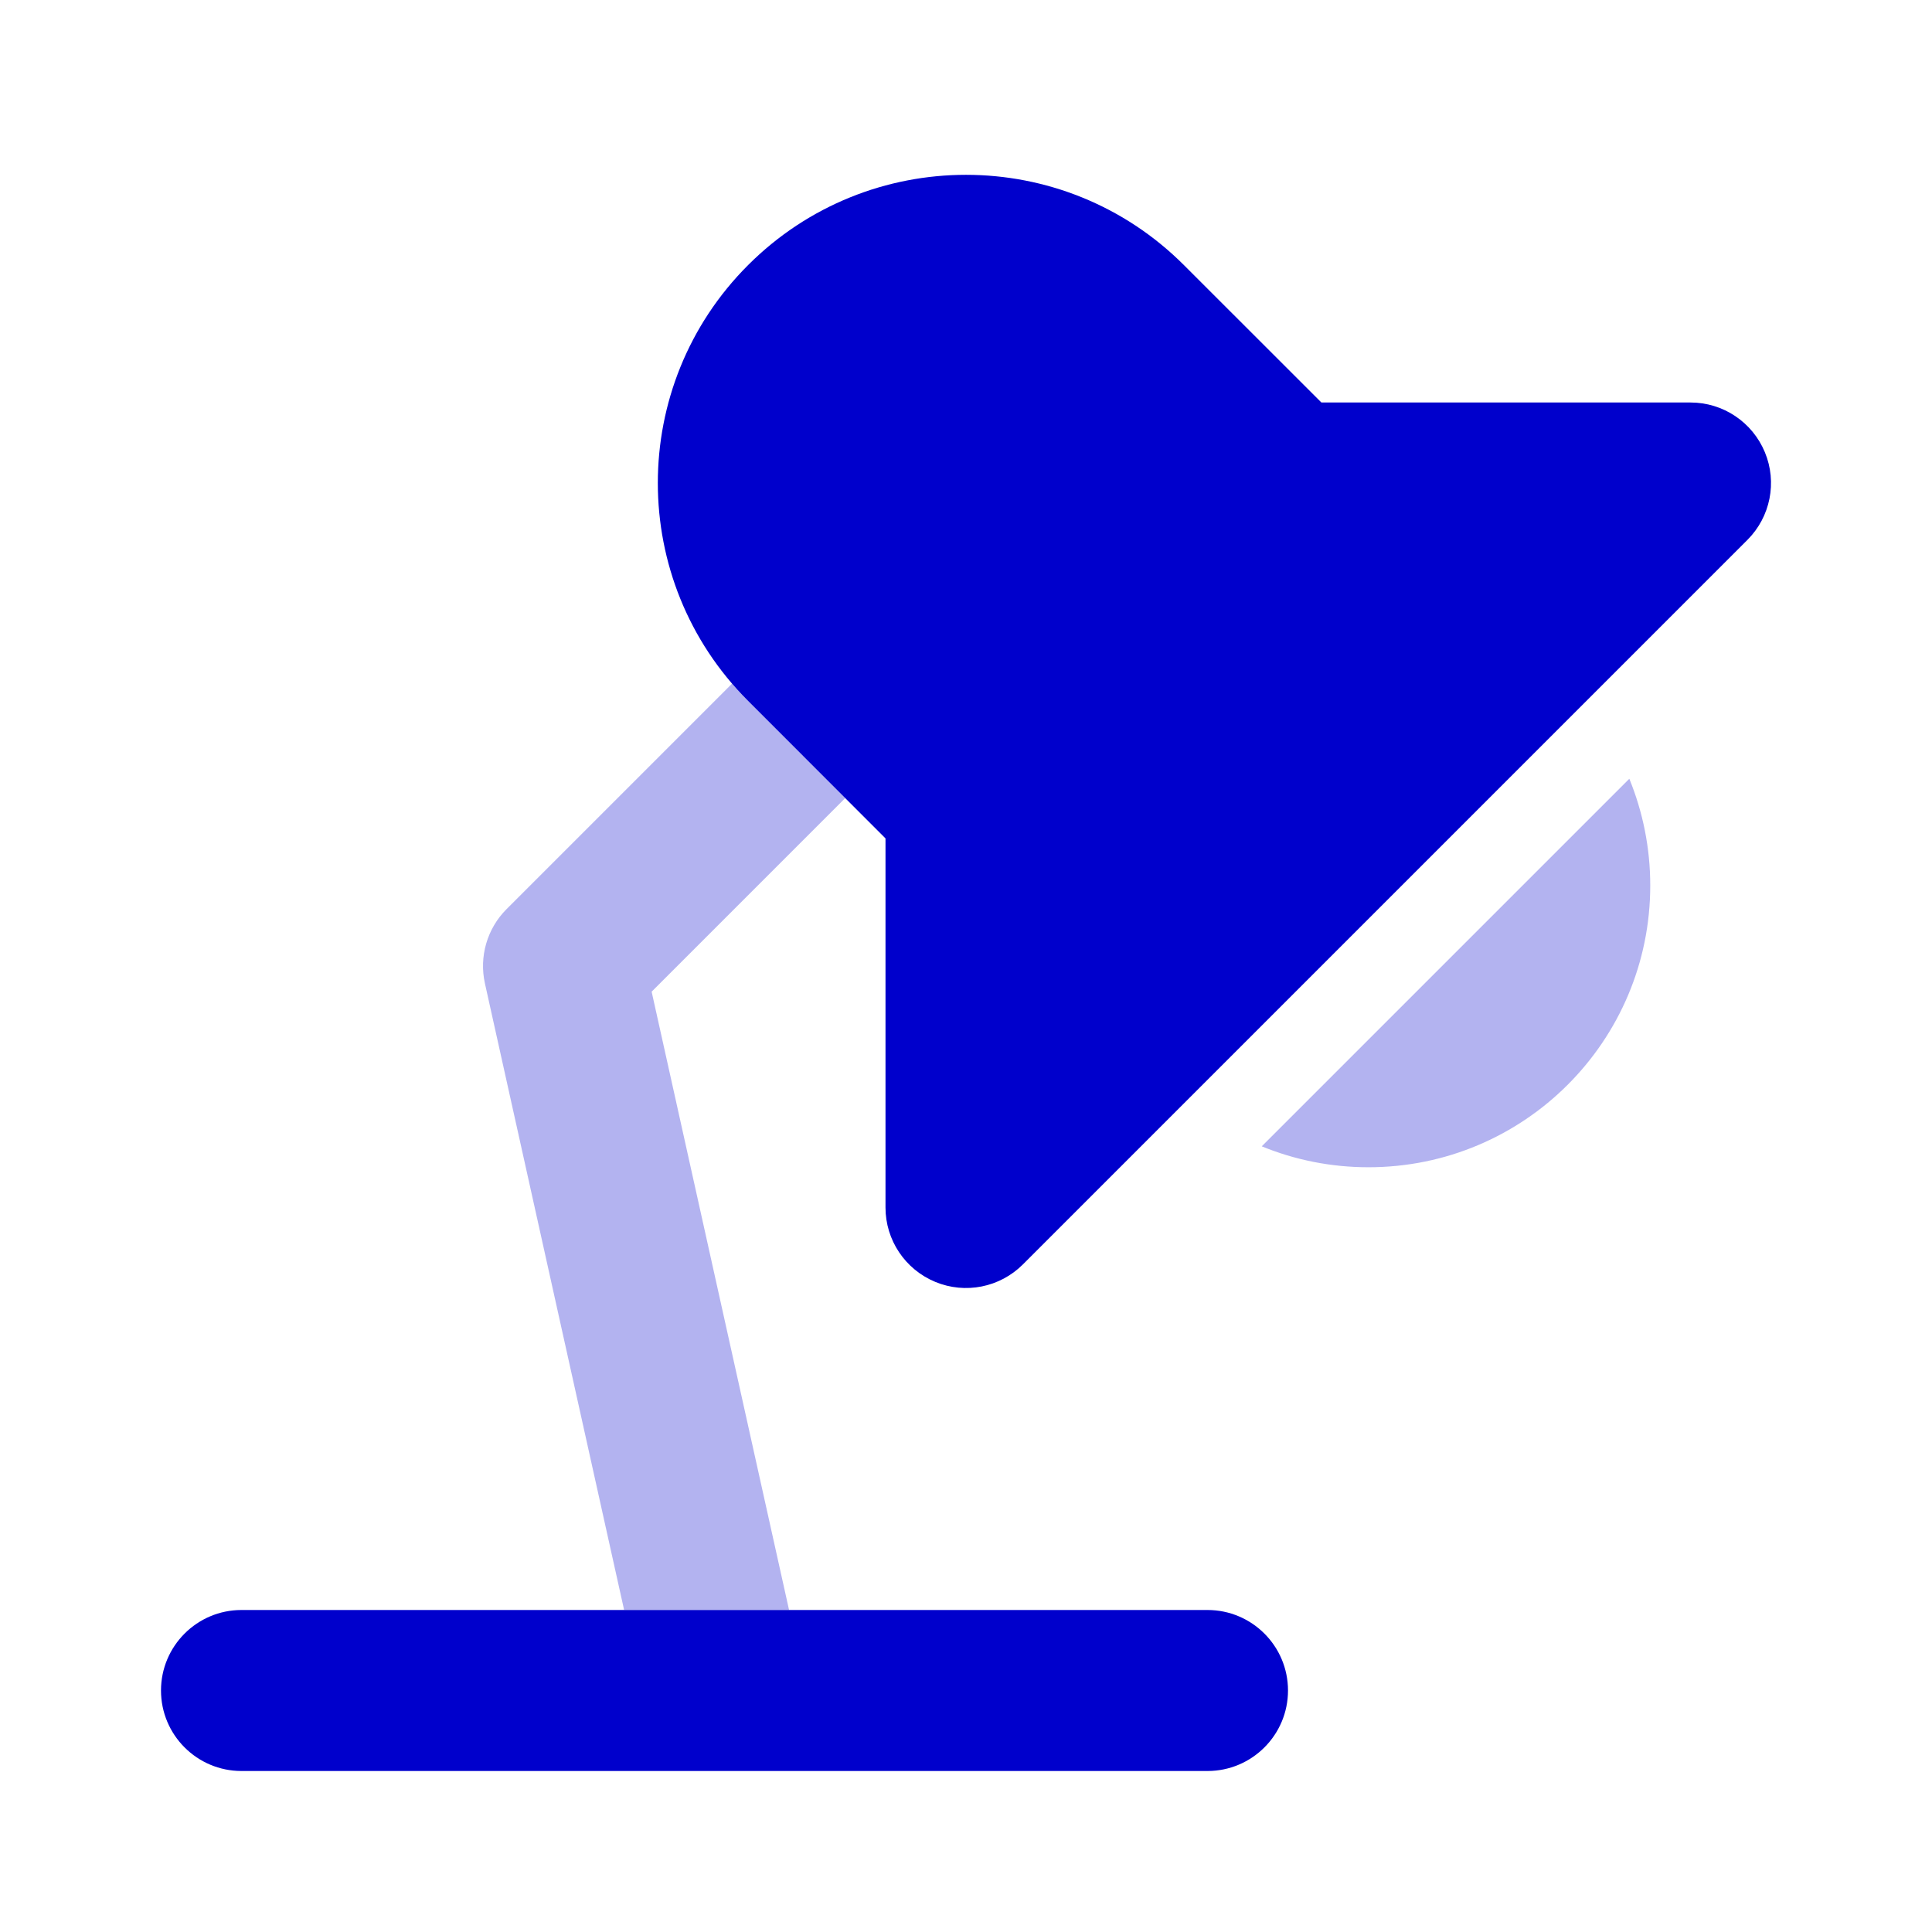 <svg width="24" height="24" viewBox="0 0 24 24" fill="none" xmlns="http://www.w3.org/2000/svg">
<g opacity="0.3">
<path d="M6.293 11.293L9.094 8.492C9.157 8.566 9.223 8.638 9.293 8.707L10.5 9.914L8.095 12.319L9.802 20H7.753L6.024 12.217C5.95 11.883 6.051 11.535 6.293 11.293Z" fill="#0000CC"/>
<path d="M9.02 22H8.978C8.992 22 9.006 22 9.02 22Z" fill="#0000CC"/>
<path d="M20.24 9.674C20.407 10.083 20.5 10.531 20.5 11C20.5 12.933 18.933 14.5 17 14.5C16.53 14.5 16.083 14.408 15.674 14.24L20.24 9.674Z" fill="#0000CC"/>
</g>
<path d="M14.707 3.293C13.212 1.798 10.788 1.798 9.293 3.293C7.798 4.788 7.798 7.212 9.293 8.707L11 10.415V15C11 15.405 11.244 15.769 11.618 15.924C11.991 16.079 12.421 15.993 12.707 15.707L21.707 6.707C21.993 6.421 22.079 5.991 21.924 5.618C21.769 5.244 21.405 5 21 5H16.415L14.707 3.293Z" fill="#0000CC"/>
<path d="M3 20C2.448 20 2 20.448 2 21C2 21.552 2.448 22 3 22H15C15.552 22 16 21.552 16 21C16 20.448 15.552 20 15 20H3Z" fill="#0000CC"/>
</svg>
